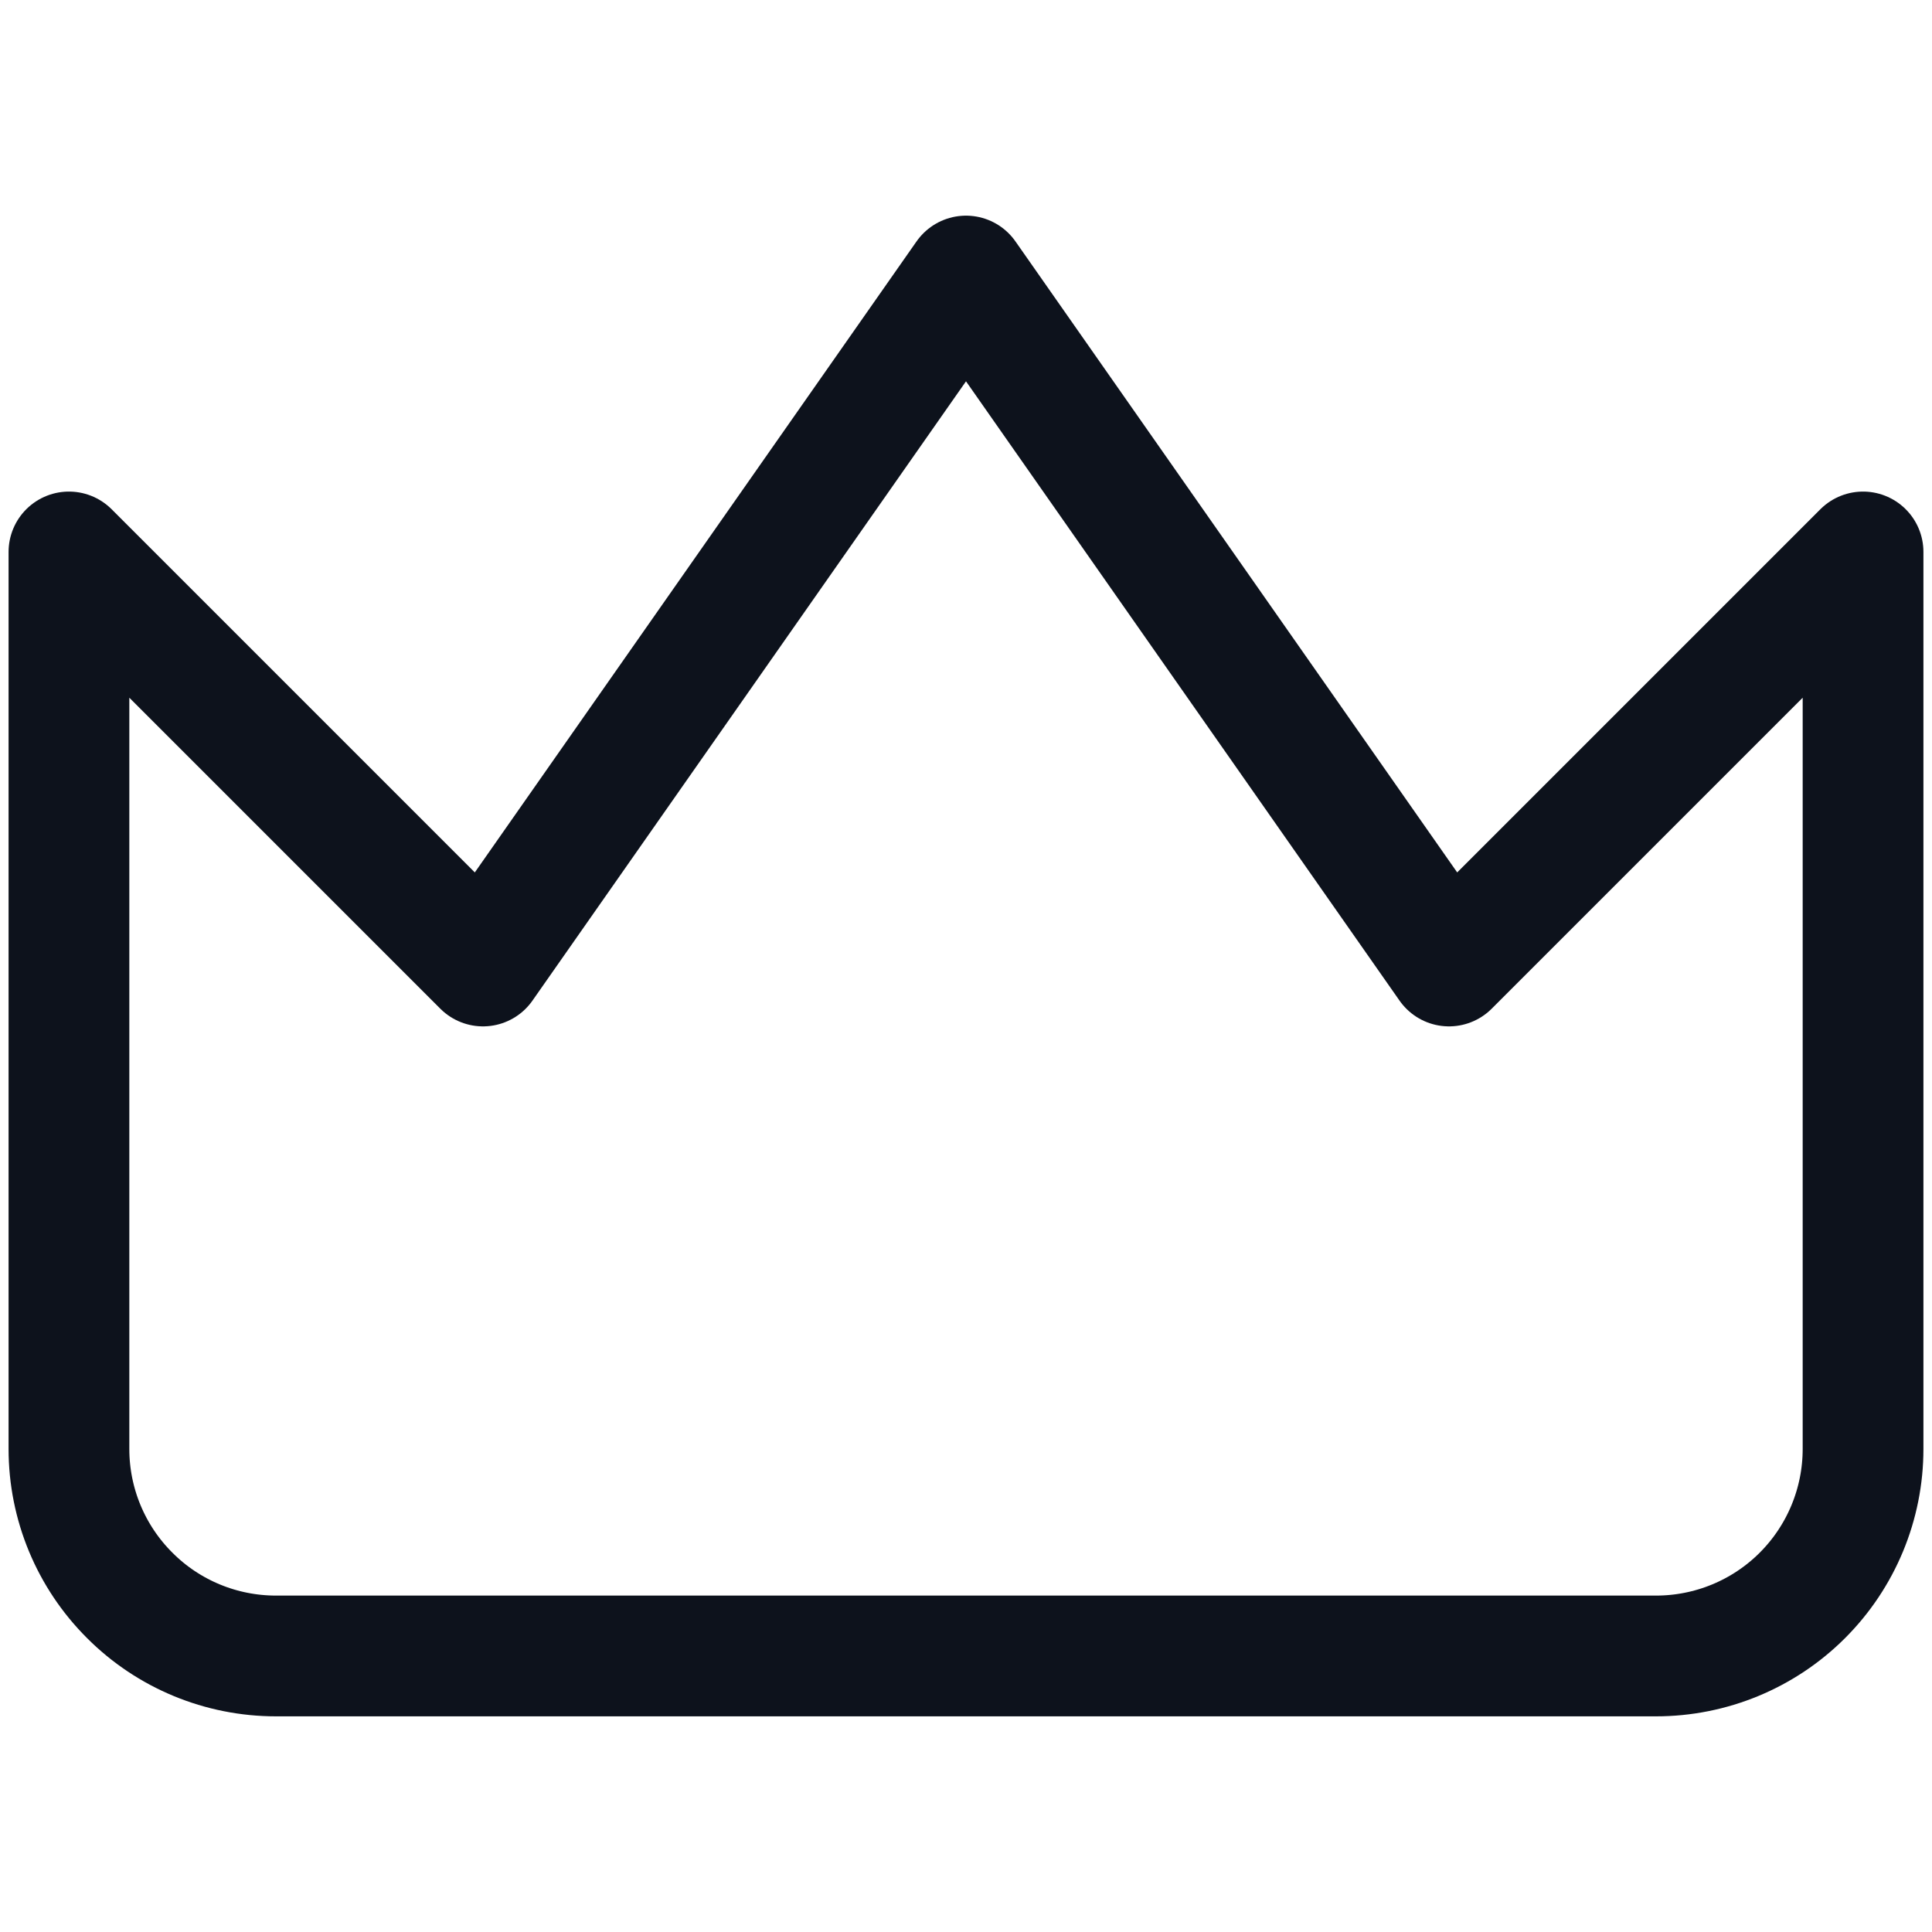 <svg width="16" height="16" viewBox="0 0 16 16" fill="none" xmlns="http://www.w3.org/2000/svg">
<path d="M15.429 4.571L12 8L8 2.286L4 8L0.571 4.571V12C0.571 12.455 0.752 12.891 1.074 13.212C1.395 13.534 1.831 13.714 2.286 13.714H13.714C14.169 13.714 14.605 13.534 14.927 13.212C15.248 12.891 15.429 12.455 15.429 12V4.571Z" stroke="#0D121C" stroke-linecap="round" stroke-linejoin="round"/>
</svg>
